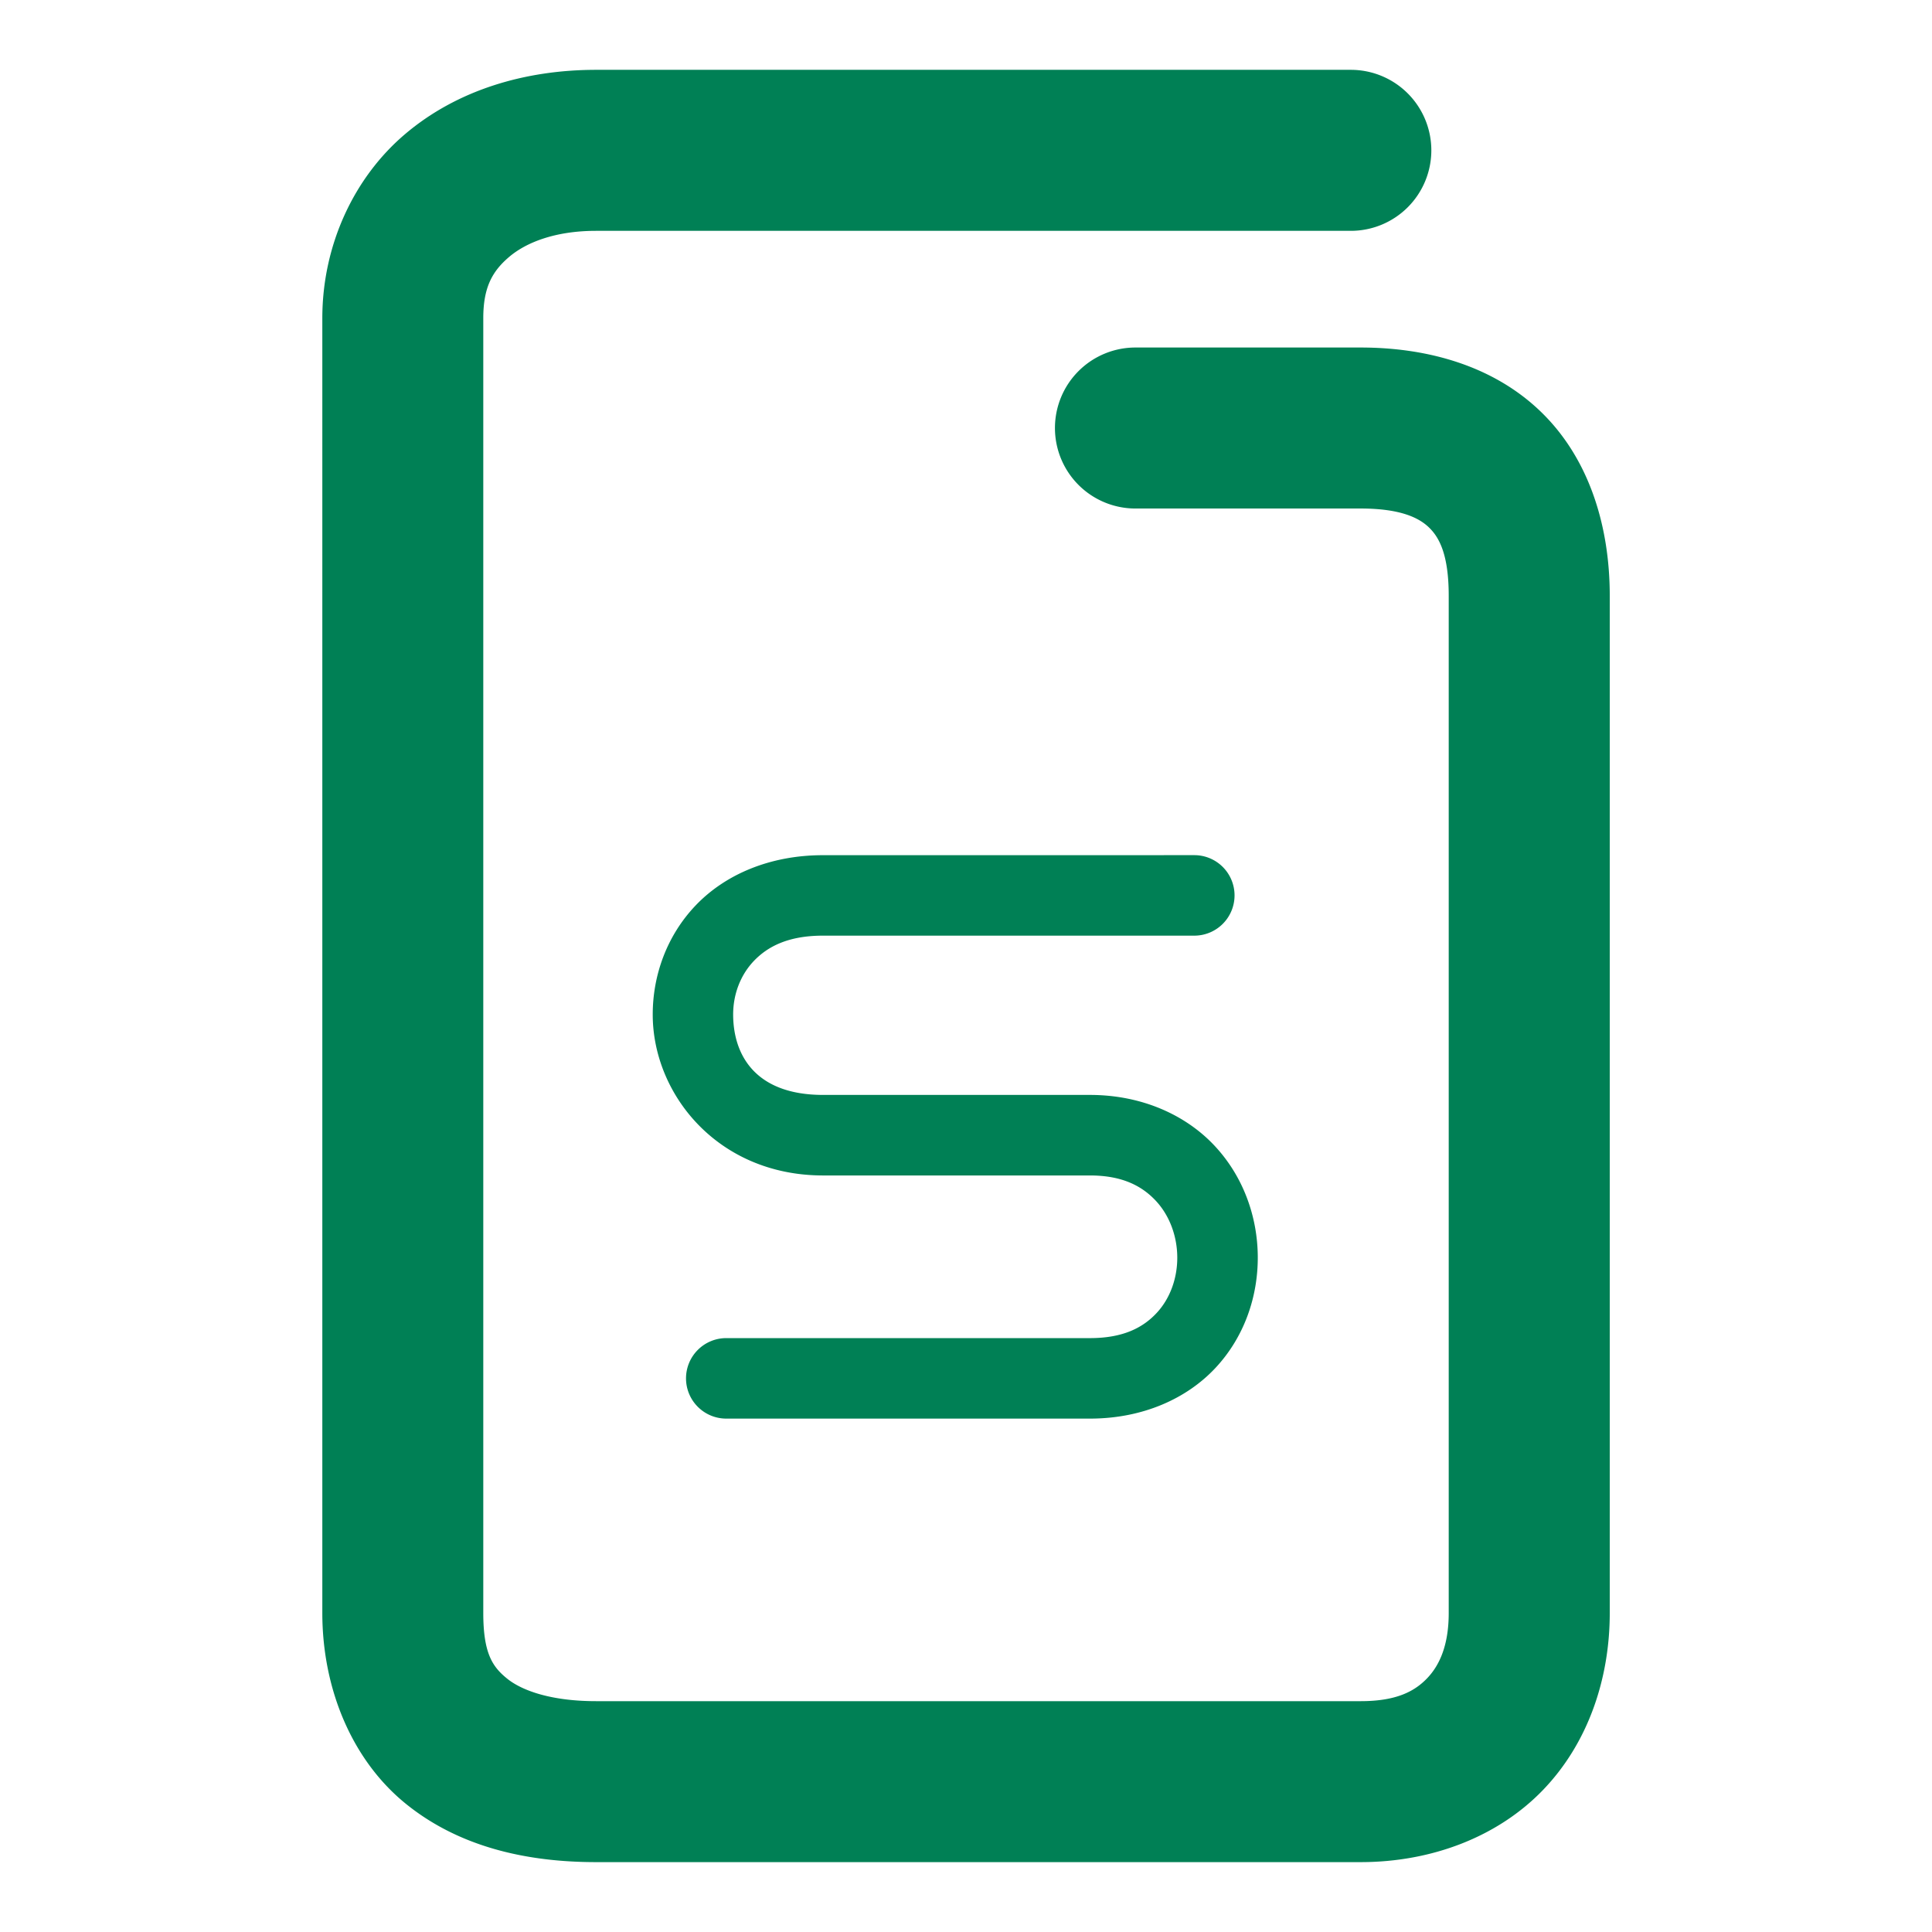 <svg xmlns="http://www.w3.org/2000/svg" width="48" height="48">
	<path d="m 14.81,1.735 c -1.777,0 -3.459,0.507 -4.74,1.592 -1.281,1.084 -2.062,2.77 -2.062,4.578 V 40.073 c 0,1.905 0.75,3.67 2.078,4.744 1.328,1.074 3.002,1.447 4.723,1.447 h 18.996 c 1.766,0 3.409,-0.629 4.529,-1.791 1.12,-1.162 1.66,-2.76 1.66,-4.4 V 14.804 c 0,-1.759 -0.524,-3.42 -1.701,-4.564 C 37.115,9.095 35.482,8.634 33.804,8.634 h -5.594 a 2,2 0 0 0 -2,2 2,2 0 0 0 2,2 h 5.594 c 0.989,0 1.451,0.23 1.701,0.473 0.25,0.243 0.488,0.665 0.488,1.697 v 25.27 c 0,0.804 -0.229,1.303 -0.539,1.625 -0.31,0.322 -0.761,0.566 -1.65,0.566 H 14.808 c -1.122,0 -1.845,-0.266 -2.207,-0.559 -0.362,-0.292 -0.594,-0.623 -0.594,-1.633 V 7.905 c 0,-0.767 0.225,-1.168 0.646,-1.525 0.422,-0.357 1.142,-0.645 2.156,-0.645 h 18.752 a 2,2 0 0 0 2,-2 2,2 0 0 0 -2,-2 z M 20.437,21.247 c -1.311,0.002 -2.417,0.48 -3.146,1.24 -0.729,0.76 -1.08,1.758 -1.074,2.742 0.012,1.969 1.624,3.968 4.219,3.975 a 1,1 0 0 0 0.002,0 h 6.641 c 0.804,0 1.292,0.261 1.635,0.627 0.343,0.366 0.531,0.879 0.535,1.4 0.004,0.522 -0.176,1.028 -0.512,1.389 -0.336,0.361 -0.826,0.625 -1.658,0.625 h -9.035 a 1,1 0 0 0 -1,1 1,1 0 0 0 1,1 h 9.035 c 1.304,0 2.405,-0.492 3.123,-1.264 0.718,-0.771 1.054,-1.775 1.047,-2.764 -0.007,-0.988 -0.357,-1.986 -1.074,-2.752 -0.717,-0.766 -1.81,-1.262 -3.096,-1.262 H 20.44 c -1.664,-0.004 -2.219,-0.98 -2.225,-1.986 -0.003,-0.503 0.176,-0.989 0.518,-1.346 0.342,-0.356 0.851,-0.623 1.703,-0.625 h 9.236 a 1,1 0 0 0 1,-1 1,1 0 0 0 -1,-1 z" fill="#008055"/>
</svg>
